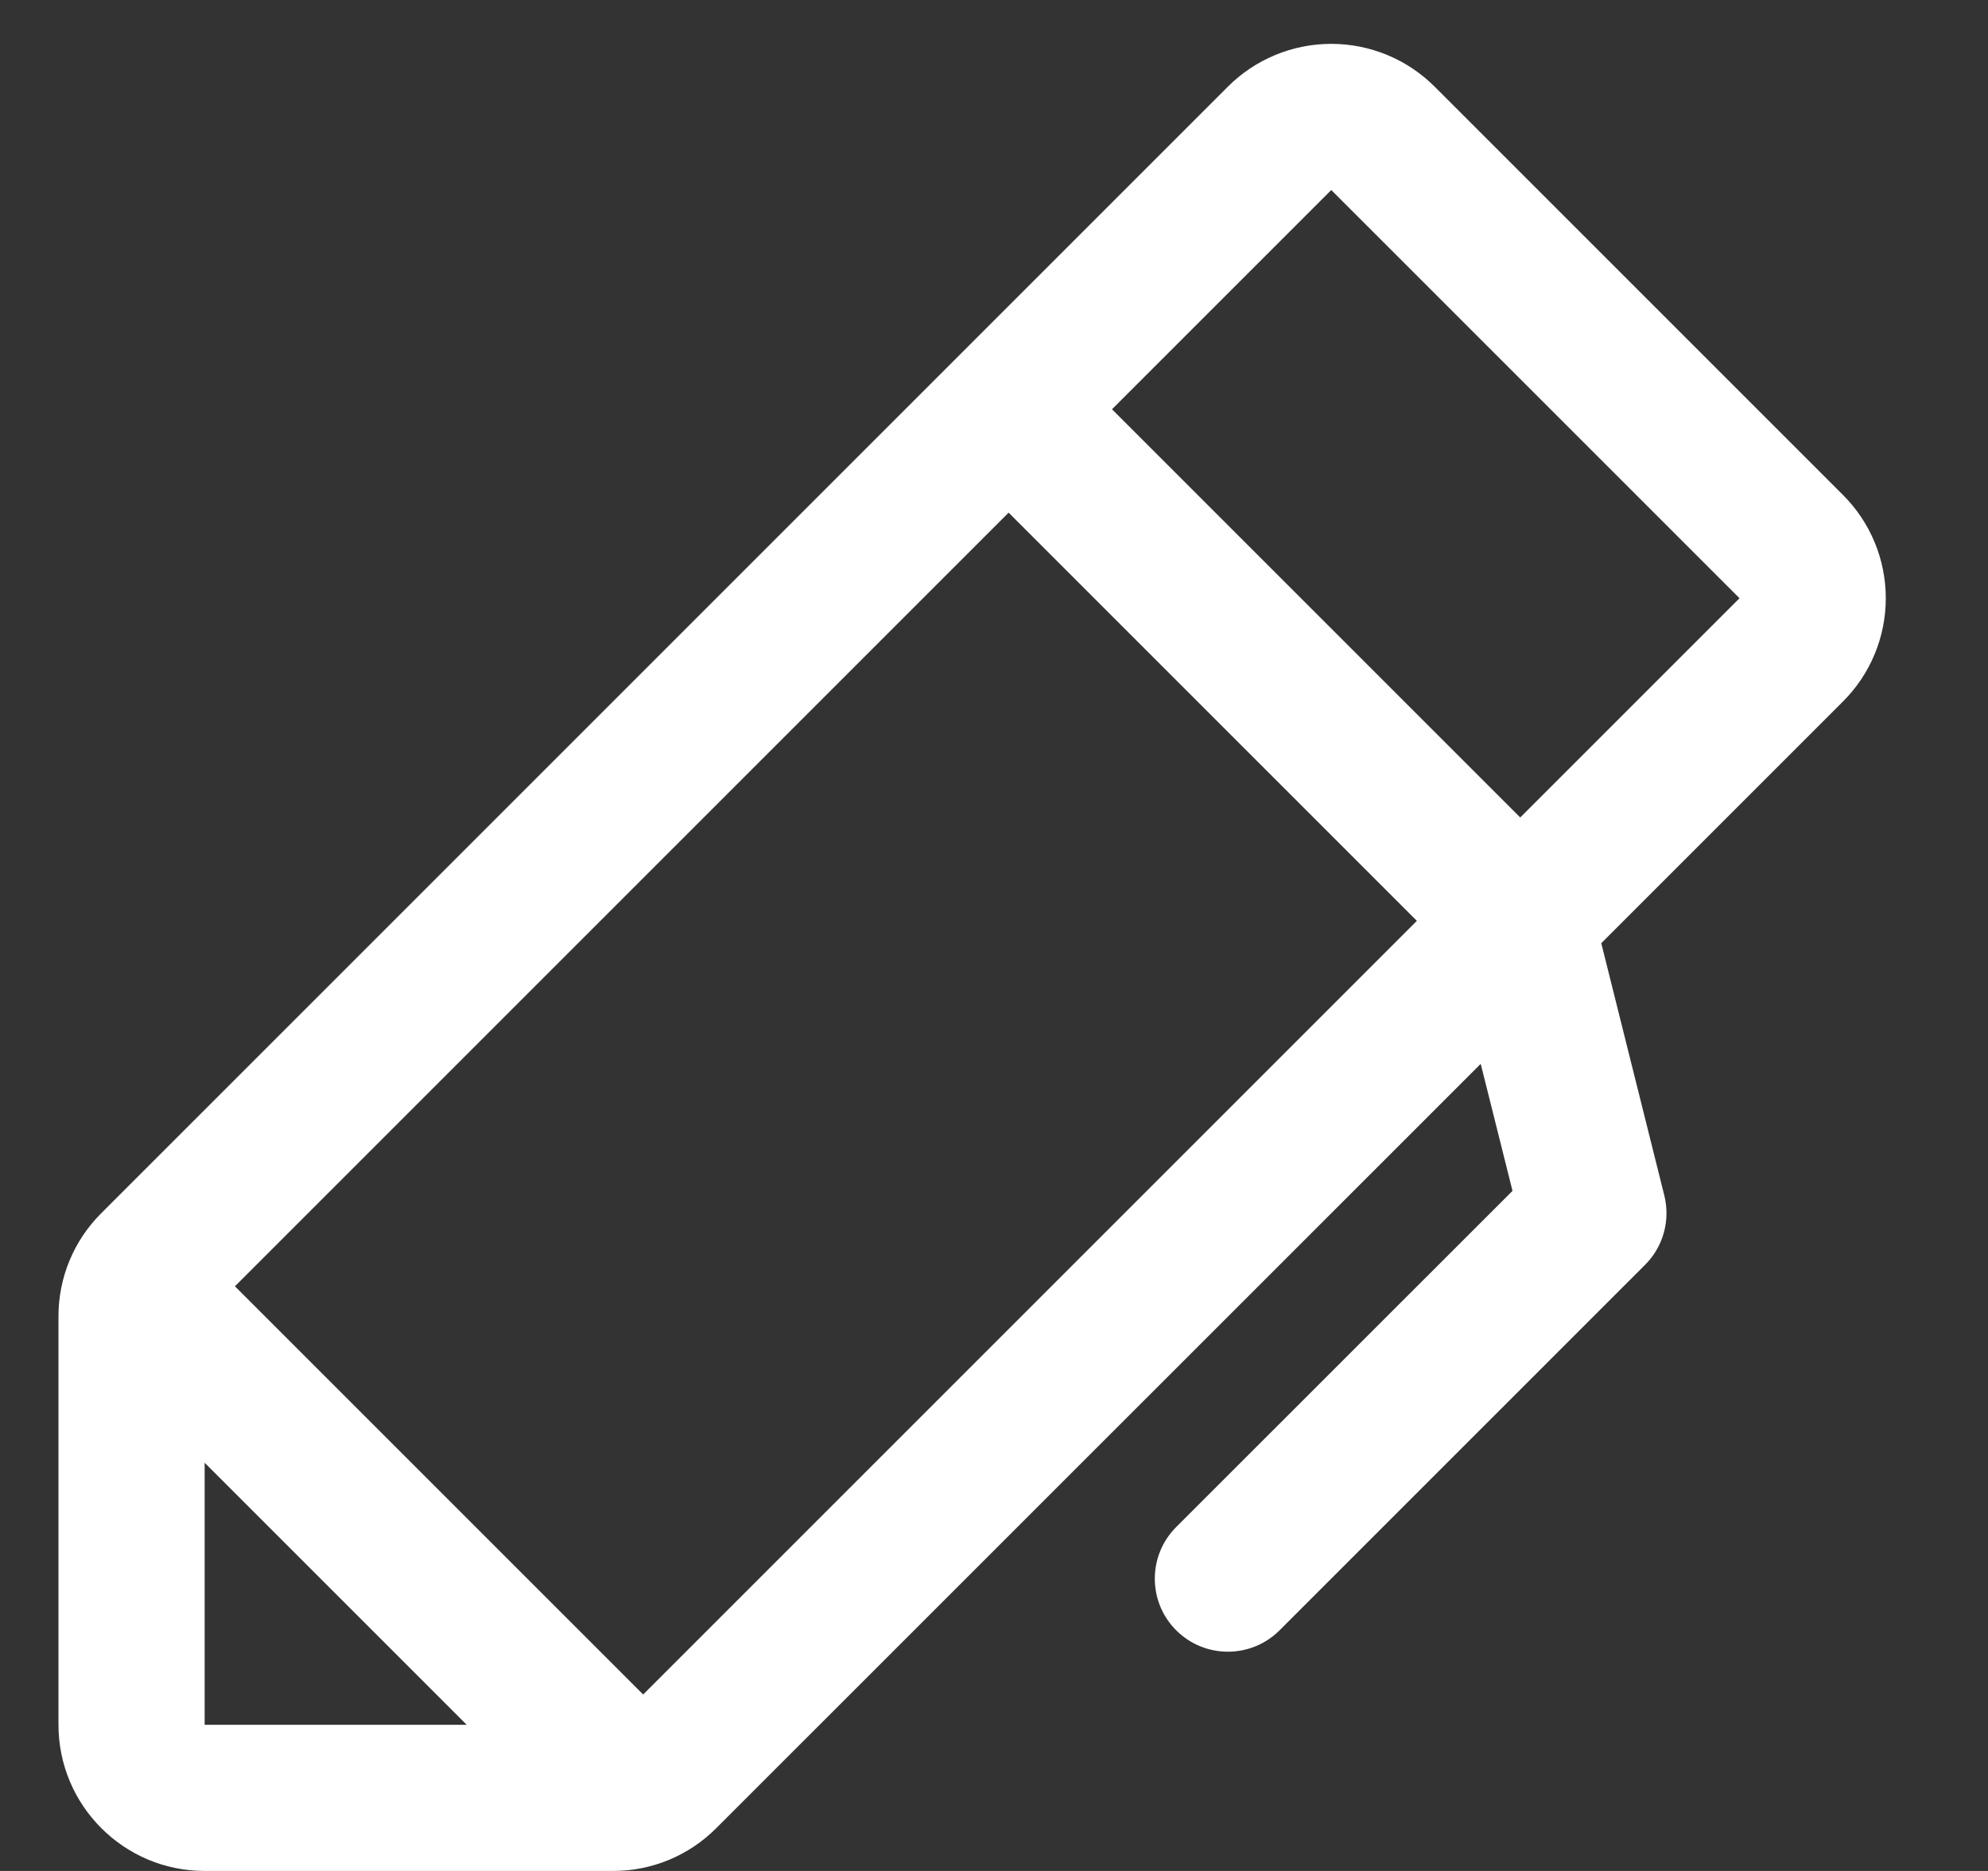<svg width="17" height="16" viewBox="0 0 17 16" fill="none" xmlns="http://www.w3.org/2000/svg">
<rect x="0" y="0" width="17" height="16" fill="#333333" stroke="none"/>
<path fill-rule="evenodd" clip-rule="evenodd" d="M15.759 4.232L12.268 0.741C12.034 0.507 11.716 0.375 11.384 0.375C11.052 0.375 10.734 0.507 10.5 0.741L0.866 10.375C0.631 10.609 0.499 10.927 0.5 11.259V14.75C0.5 15.44 1.06 16 1.75 16H5.241C5.573 16.001 5.891 15.869 6.125 15.634L12.662 9.098L12.934 10.184L10.059 13.058C9.814 13.302 9.814 13.698 10.058 13.942C10.302 14.186 10.698 14.186 10.942 13.942L14.067 10.817C14.223 10.662 14.285 10.437 14.232 10.223L13.693 8.066L15.759 6C15.994 5.766 16.126 5.448 16.126 5.116C16.126 4.784 15.994 4.466 15.759 4.232ZM1.75 12.509L3.991 14.75H1.75V12.509ZM5.5 14.491L2.009 11L8.625 4.384L12.116 7.875L5.5 14.491ZM13 6.991L9.509 3.5L11.384 1.625L14.875 5.116L13 6.991Z" fill="white"/>
</svg>
